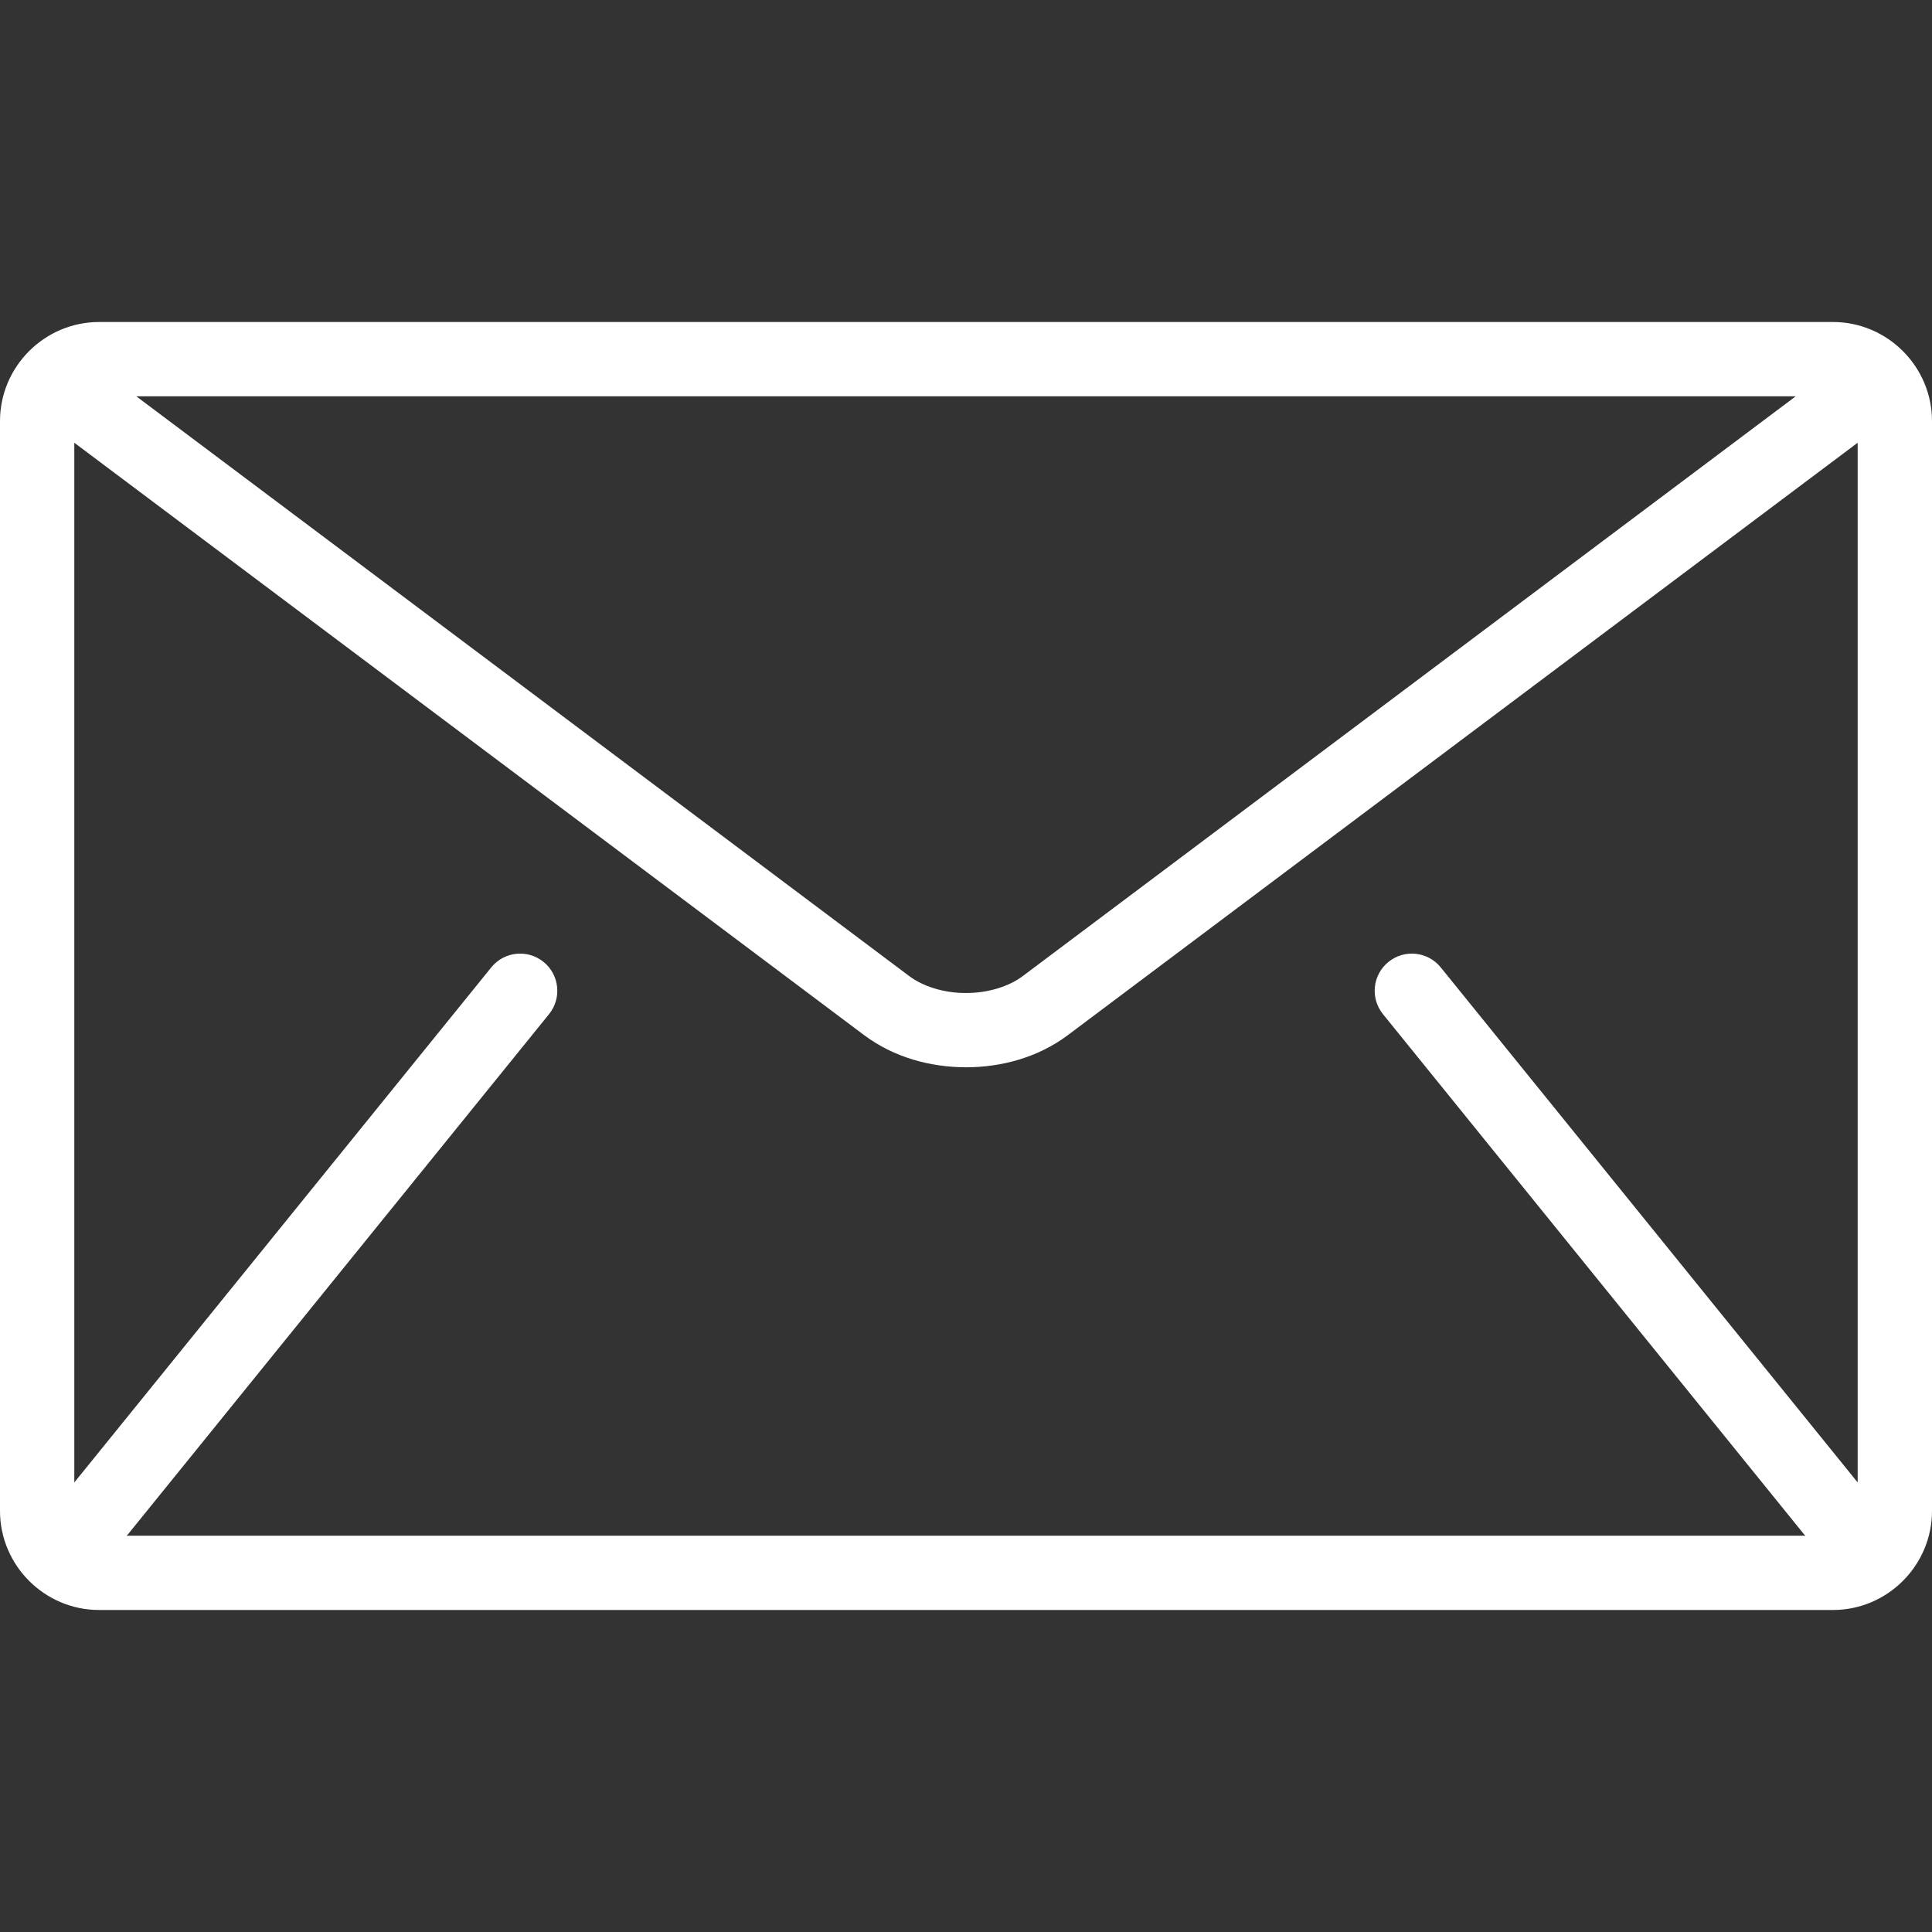 <svg width="100" height="100" viewBox="0 0 100 100" fill="none" xmlns="http://www.w3.org/2000/svg">
<rect x="0" y="0" width="100" height="100" fill="#333333" stroke="none"/>
<g clip-path="url(#clip0_127_3279)">
<path d="M94.872 16.667H5.128C2.308 16.667 0 18.974 0 21.795V78.205C0 81.025 2.308 83.333 5.128 83.333H94.872C97.692 83.333 100 81.026 100 78.205V21.795C100 18.974 97.692 16.667 94.872 16.667ZM92.947 20.512L52.95 50.513C52.231 51.06 51.127 51.403 50 51.398C48.873 51.403 47.769 51.06 47.05 50.513L7.053 20.512H92.947ZM71.582 52.492L93.377 79.416C93.399 79.443 93.426 79.463 93.449 79.487H6.551C6.574 79.462 6.601 79.443 6.623 79.416L28.418 52.492C29.086 51.667 28.959 50.456 28.132 49.787C27.306 49.119 26.096 49.246 25.428 50.072L3.846 76.732V22.916L44.743 53.59C46.281 54.734 48.151 55.238 50 55.243C51.846 55.239 53.718 54.736 55.256 53.59L96.153 22.916V76.732L74.572 50.072C73.904 49.246 72.692 49.119 71.868 49.787C71.041 50.455 70.914 51.667 71.582 52.492Z" fill="white"/>
</g>
<defs>
<clipPath id="clip0_127_3279">
<rect width="100" height="100" fill="white"/>
</clipPath>
</defs>
</svg>
